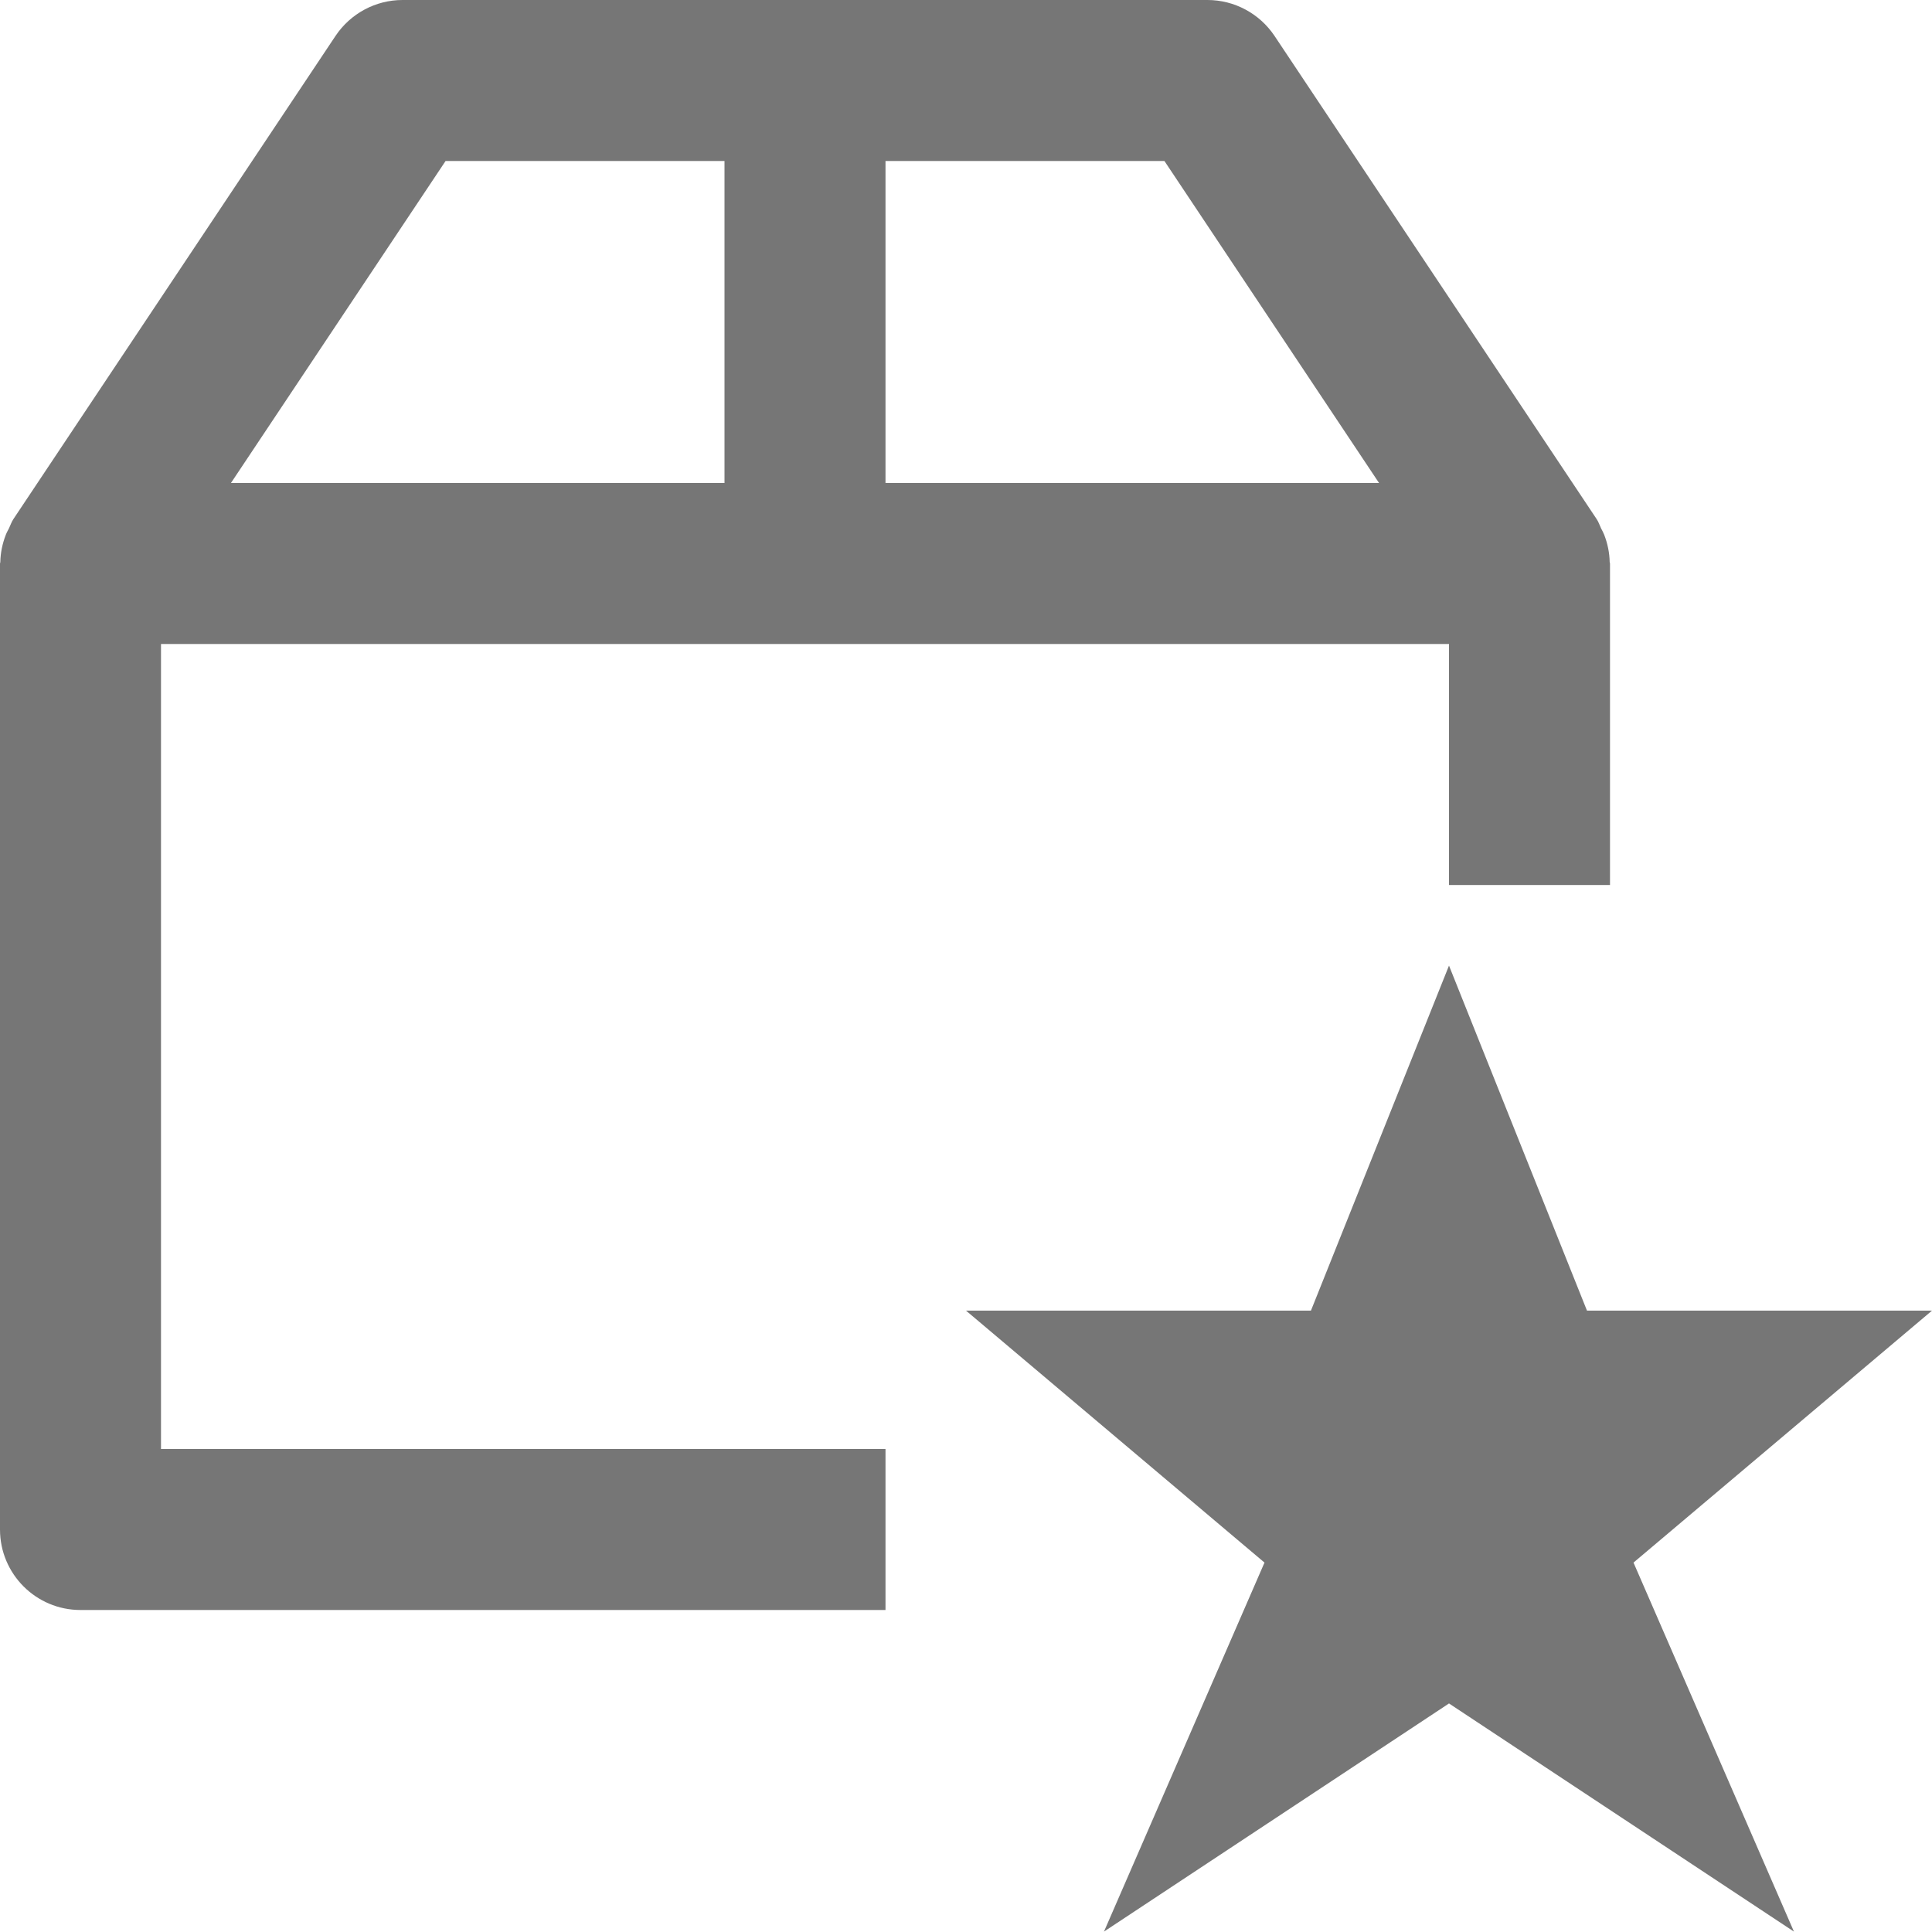 <?xml version="1.0" encoding="iso-8859-1"?>
<!-- Generator: Adobe Illustrator 16.0.0, SVG Export Plug-In . SVG Version: 6.00 Build 0)  -->
<!DOCTYPE svg PUBLIC "-//W3C//DTD SVG 1.1//EN" "http://www.w3.org/Graphics/SVG/1.1/DTD/svg11.dtd">
<svg version="1.1" xmlns="http://www.w3.org/2000/svg" xmlns:xlink="http://www.w3.org/1999/xlink" x="0px" y="0px" width="24px"
	 height="24px" viewBox="0 0 24 24" style="enable-background:new 0 0 24 24;" xml:space="preserve">
<g id="Frame_-_24px">
	<rect style="fill:none;" width="24" height="24"/>
</g>
<g id="Line_Icons">
	<g>
		<path style="fill:#767676;" d="M2,8h16v2.994h2V7c0-0.006-0.004-0.012-0.004-0.018c-0.002-0.116-0.026-0.23-0.068-0.339
			c-0.011-0.028-0.025-0.053-0.039-0.08c-0.019-0.04-0.031-0.081-0.057-0.118l-4-6C15.646,0.168,15.334,0,15,0H5
			C4.666,0,4.354,0.168,4.168,0.446l-4,6C0.143,6.483,0.13,6.524,0.111,6.564c-0.014,0.027-0.028,0.051-0.039,0.08
			C0.03,6.752,0.006,6.867,0.004,6.982C0.004,6.988,0,6.994,0,7v12c0,0.552,0.447,1,1,1h10v-2H2V8z M17.131,6H11V2h3.465L17.131,6z
			 M5.535,2H9v4H2.869L5.535,2z"/>
		<polygon style="fill:#767676;" points="24,16.281 19.714,16.281 18,11.995 16.285,16.281 12,16.281 15.708,19.411 13.714,23.995 
			18,21.161 22.285,23.995 20.292,19.411 		"/>
	</g>
</g>
</svg>
